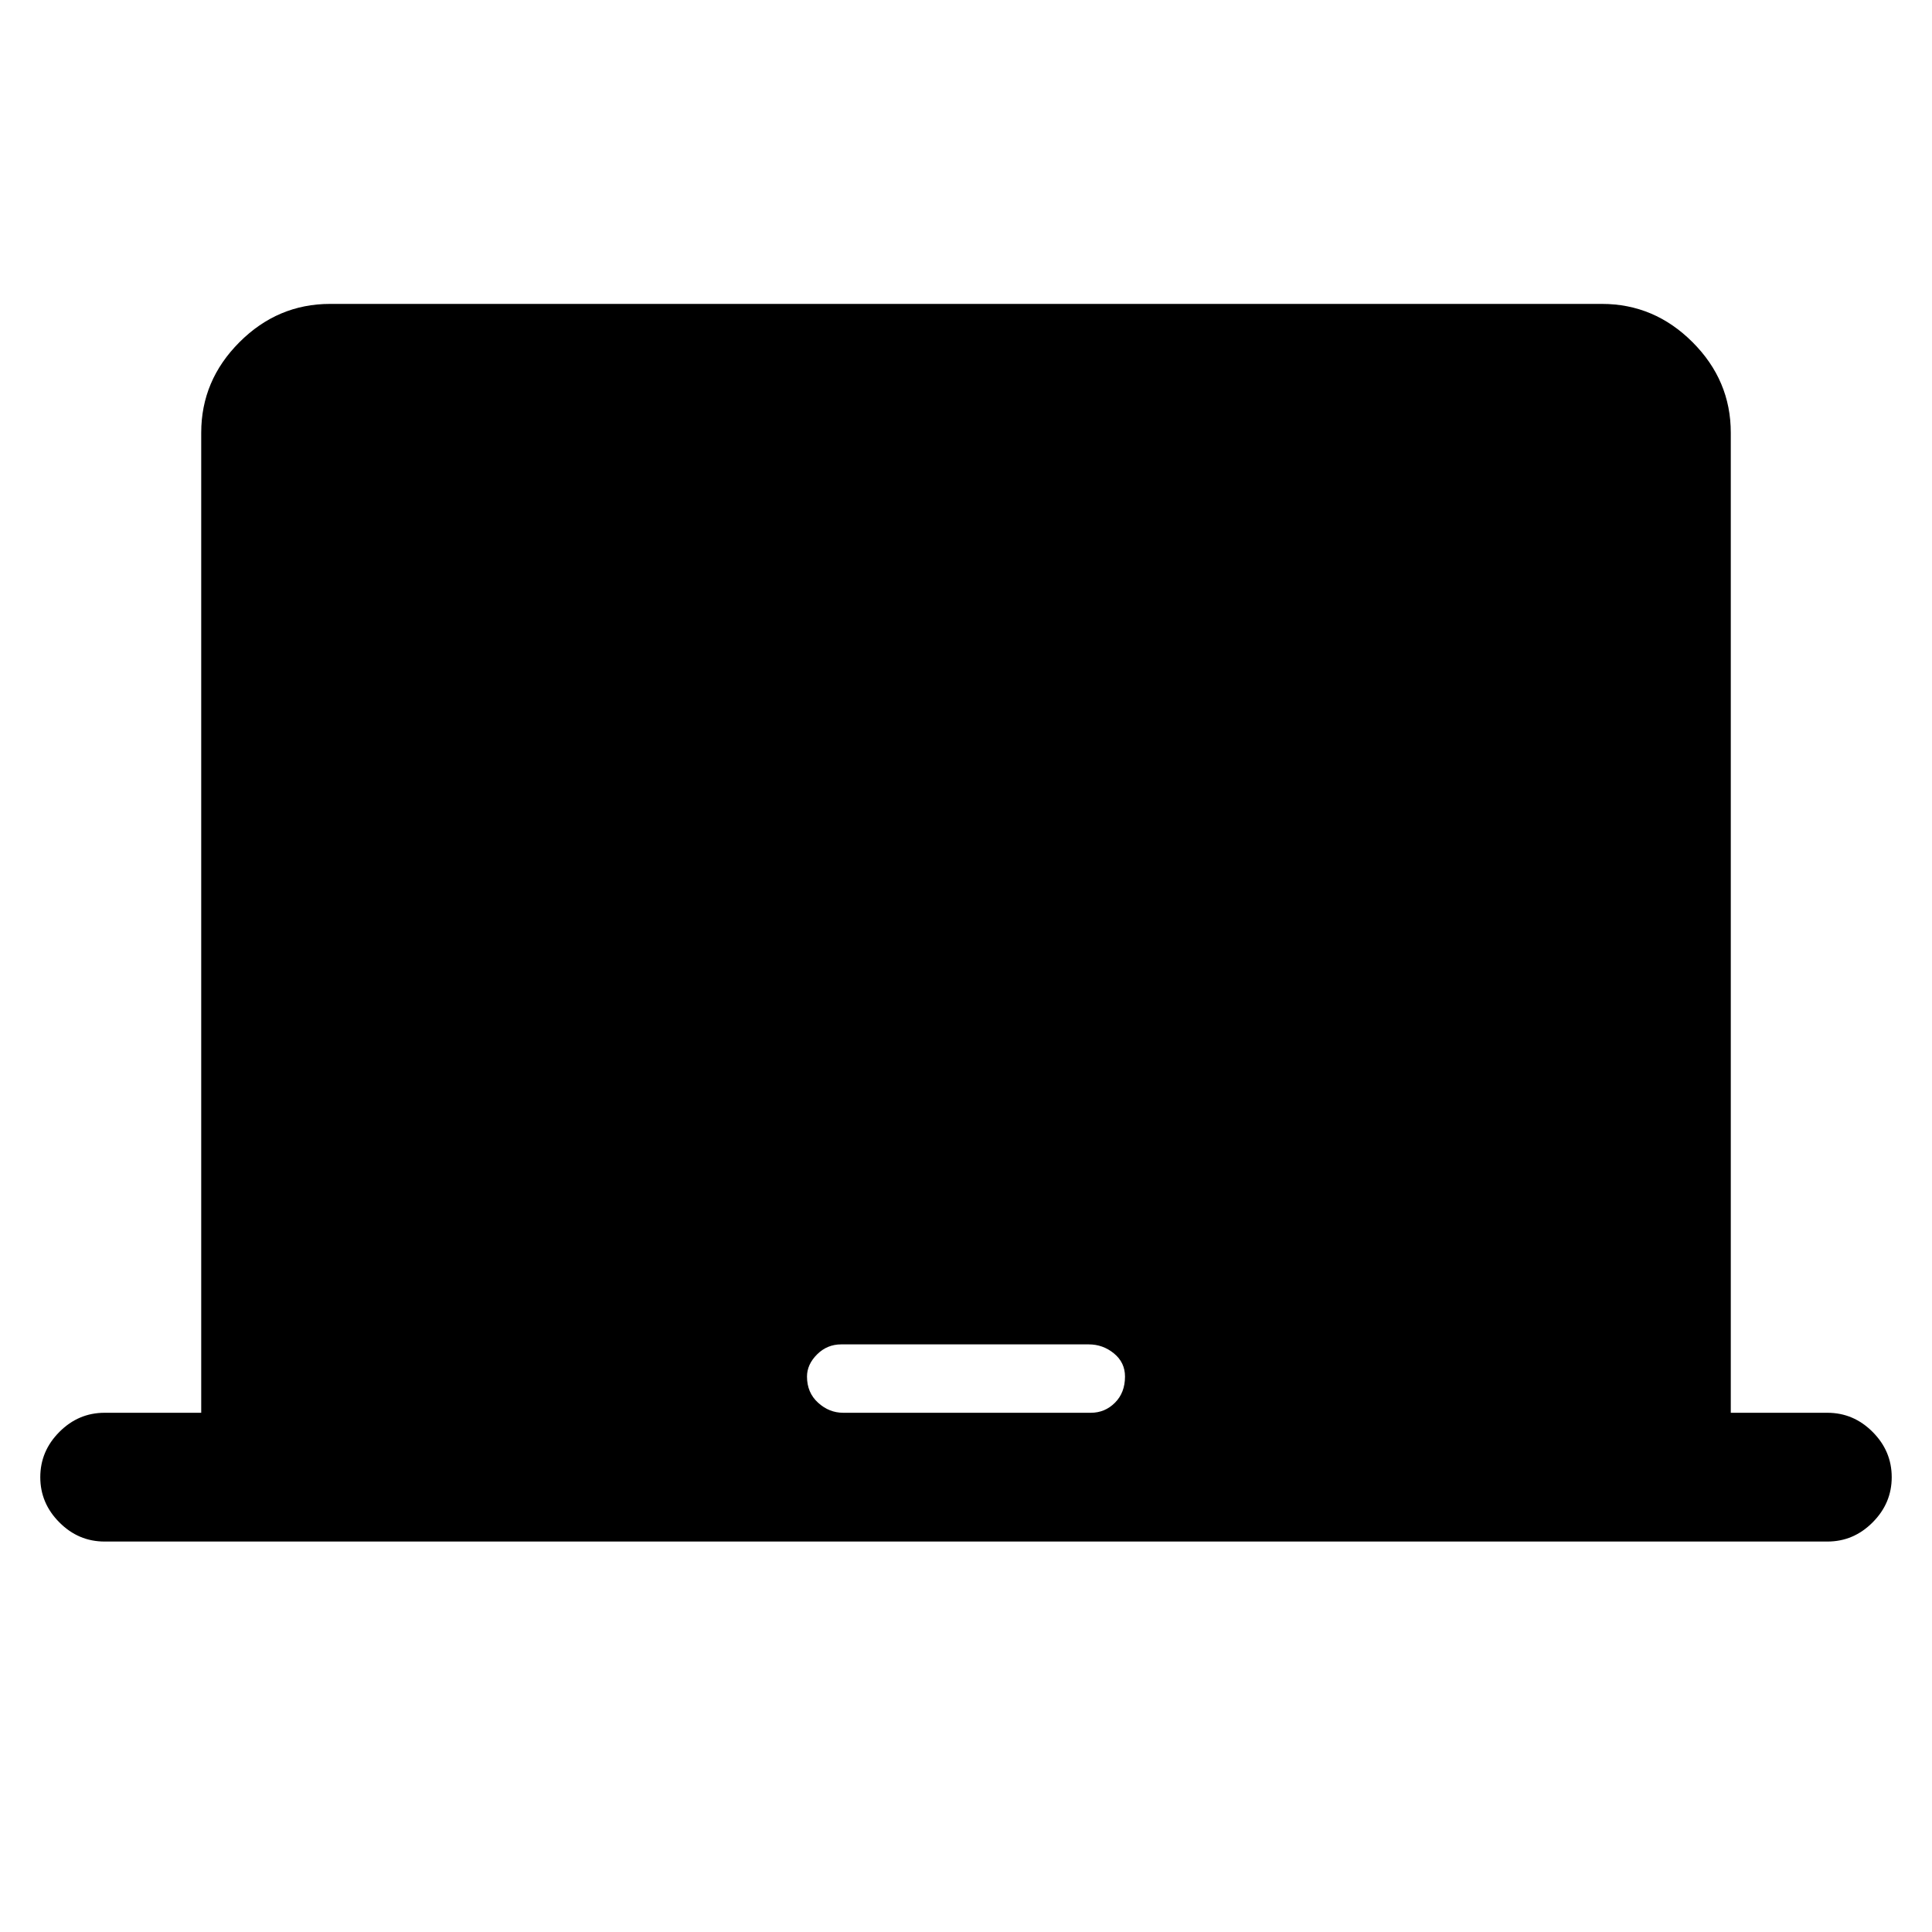 <svg xmlns="http://www.w3.org/2000/svg" height="20" width="20"><path d="M1.083 15.958Q0.812 15.958 0.615 15.76Q0.417 15.562 0.417 15.292Q0.417 15.021 0.615 14.823Q0.812 14.625 1.083 14.625H2.083V4.479Q2.083 3.938 2.479 3.542Q2.875 3.146 3.417 3.146H16.583Q17.125 3.146 17.521 3.542Q17.917 3.938 17.917 4.479V14.625H18.917Q19.188 14.625 19.385 14.823Q19.583 15.021 19.583 15.292Q19.583 15.562 19.385 15.76Q19.188 15.958 18.917 15.958ZM8.729 14.625H11.292Q11.438 14.625 11.542 14.521Q11.646 14.417 11.646 14.25Q11.646 14.104 11.531 14.01Q11.417 13.917 11.271 13.917H8.708Q8.562 13.917 8.458 14.021Q8.354 14.125 8.354 14.25Q8.354 14.417 8.469 14.521Q8.583 14.625 8.729 14.625Z"/></svg>